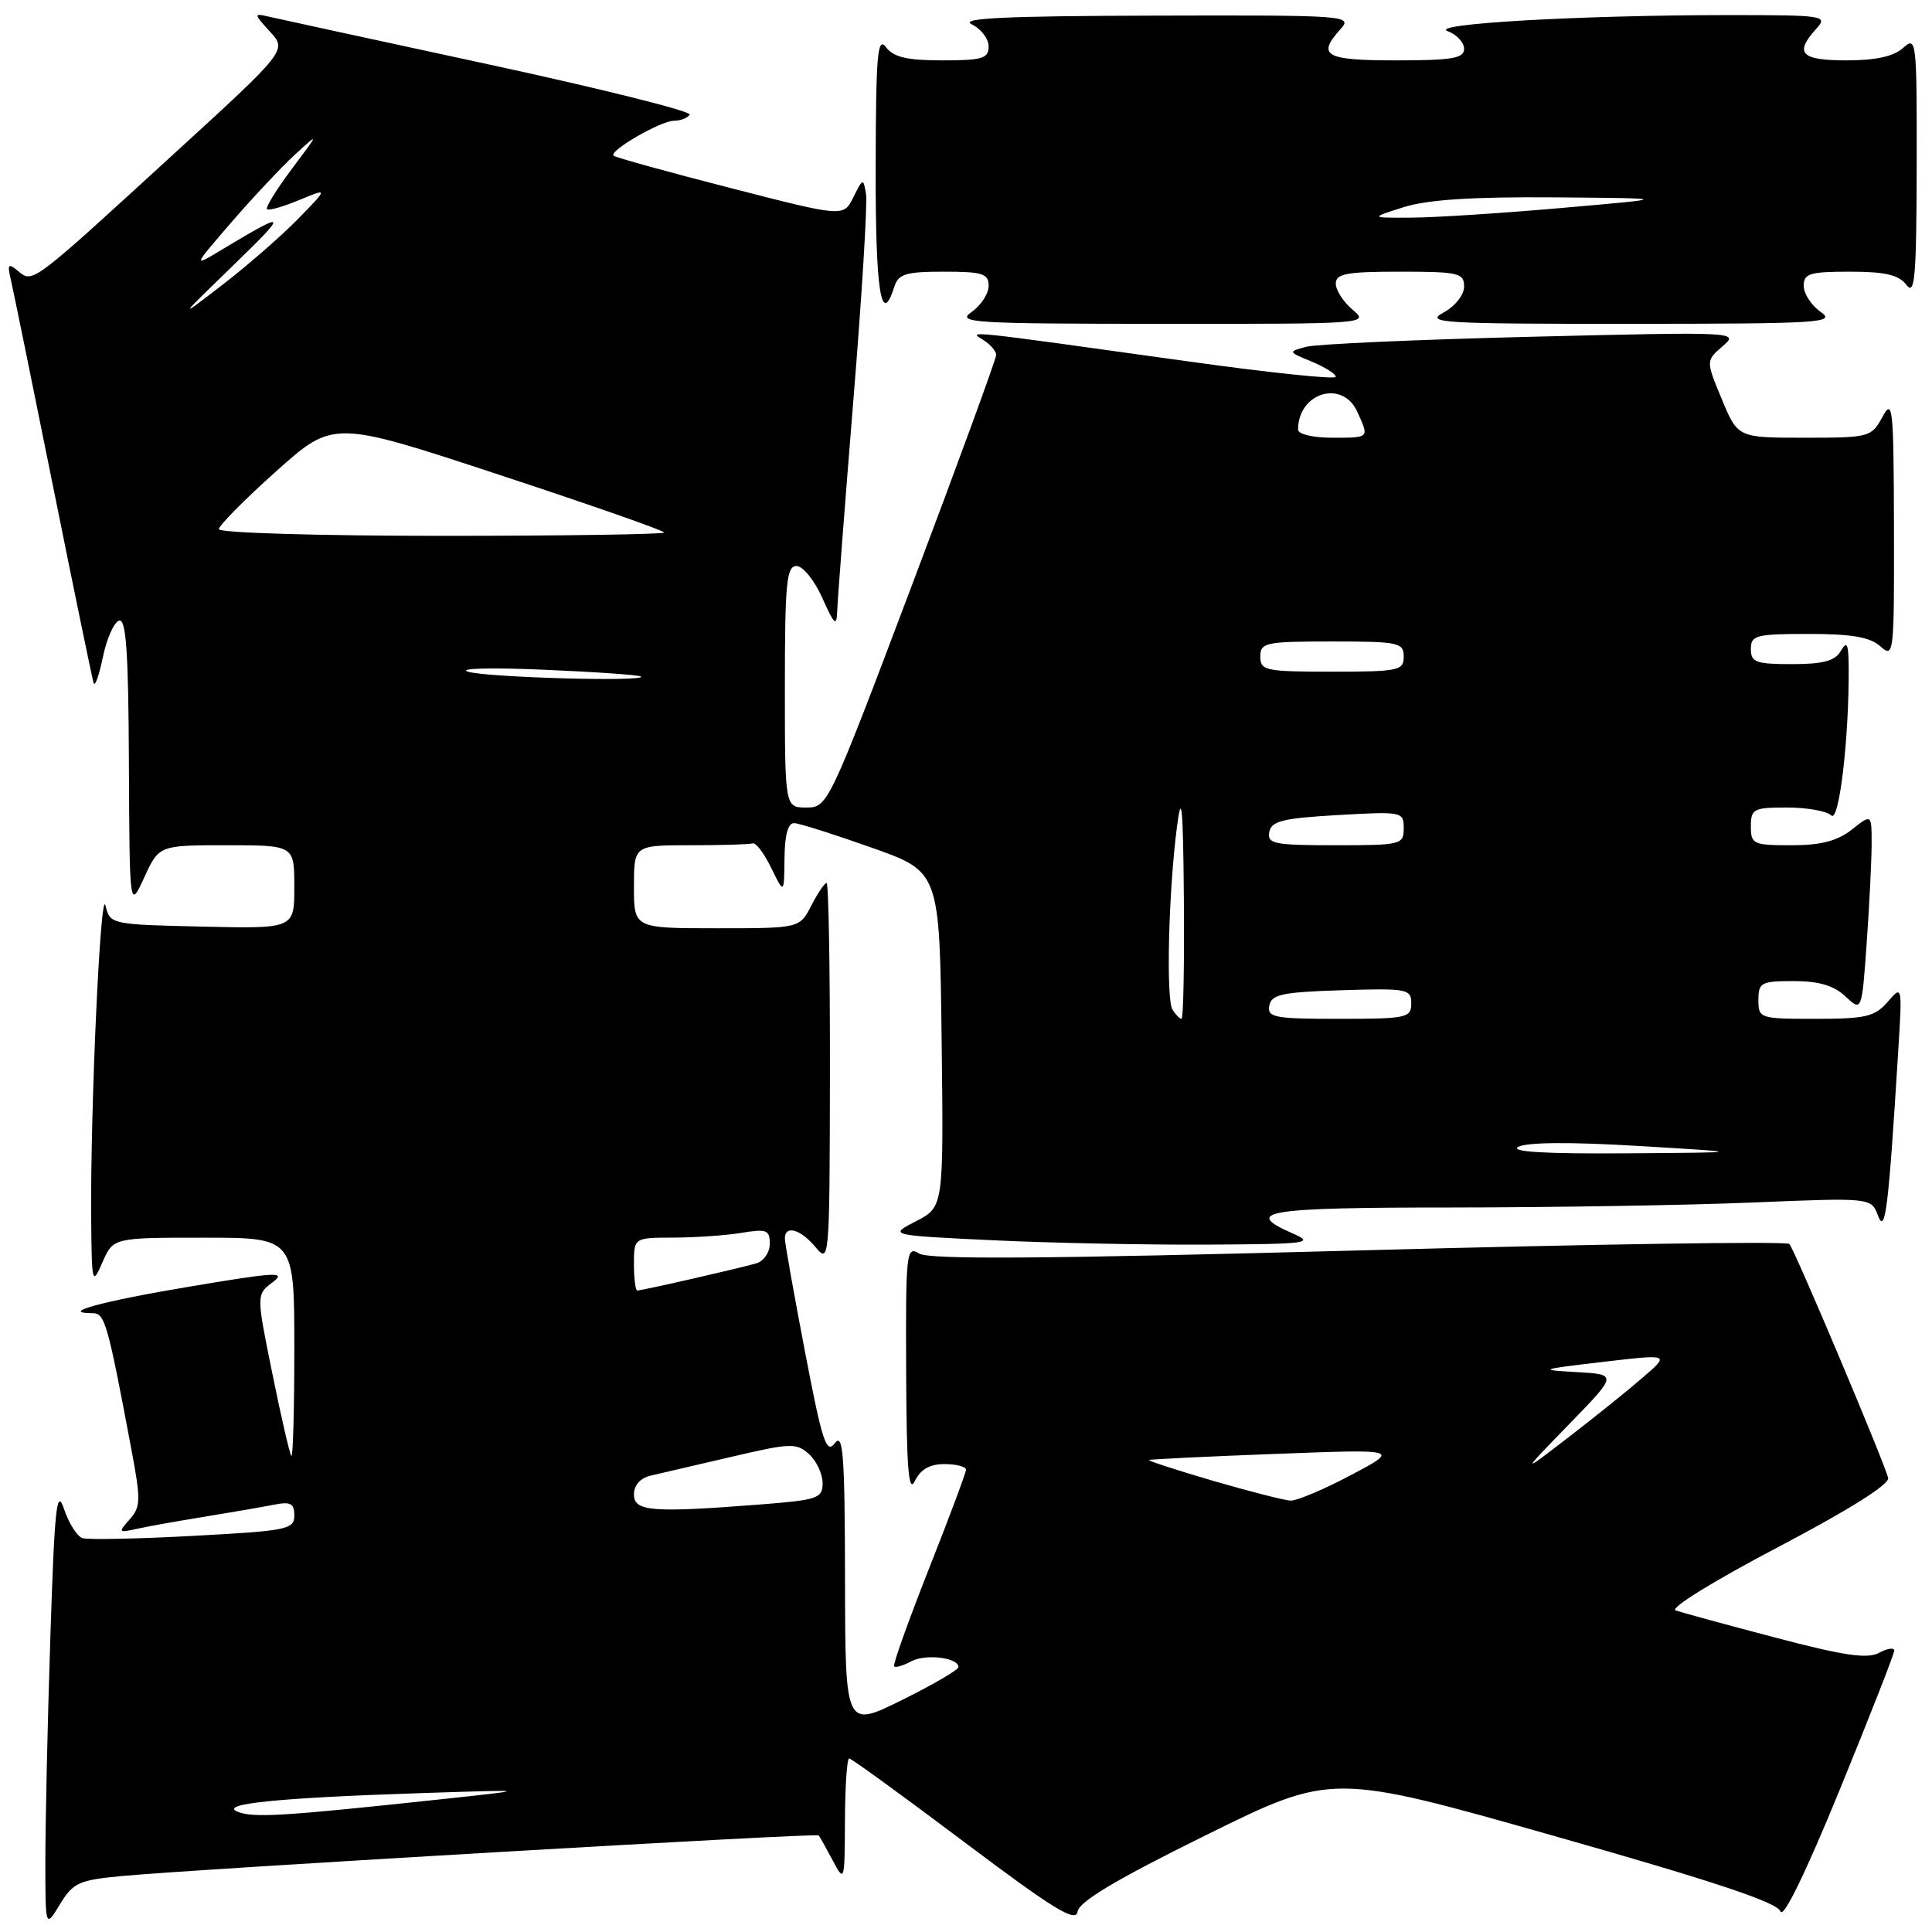 <?xml version="1.0" encoding="UTF-8" standalone="no"?>
<!DOCTYPE svg PUBLIC "-//W3C//DTD SVG 1.1//EN" "http://www.w3.org/Graphics/SVG/1.1/DTD/svg11.dtd" >
<svg xmlns="http://www.w3.org/2000/svg" xmlns:xlink="http://www.w3.org/1999/xlink" version="1.1" viewBox="0 0 256 256">
 <g >
 <path fill="currentColor"
d=" M 16.18 248.58 C 26.23 247.64 108.20 242.86 108.48 243.20 C 108.62 243.36 109.45 244.85 110.33 246.50 C 111.90 249.46 111.92 249.39 111.96 241.25 C 111.98 236.71 112.23 233.00 112.52 233.00 C 112.81 233.00 119.67 237.99 127.77 244.08 C 139.70 253.05 142.56 254.80 142.79 253.28 C 143.00 251.96 147.97 249.00 159.79 243.17 C 176.50 234.92 176.50 234.92 205.92 243.27 C 227.23 249.32 235.50 252.08 235.92 253.27 C 236.28 254.30 239.27 248.15 243.75 237.21 C 247.74 227.46 251.00 219.13 251.00 218.71 C 251.00 218.28 250.09 218.41 248.99 219.01 C 247.43 219.84 244.35 219.39 235.24 216.99 C 228.78 215.29 222.84 213.67 222.03 213.39 C 221.20 213.11 227.04 209.50 235.53 205.04 C 244.94 200.10 250.38 196.69 250.19 195.84 C 249.72 193.84 237.81 165.61 237.10 164.83 C 236.77 164.46 211.09 164.85 180.04 165.69 C 138.37 166.81 123.10 166.92 121.79 166.10 C 120.10 165.04 120.00 165.90 120.07 181.74 C 120.12 194.54 120.39 197.97 121.22 196.25 C 121.97 194.70 123.19 194.00 125.15 194.00 C 126.72 194.00 128.00 194.34 128.00 194.75 C 127.99 195.16 125.77 201.11 123.05 207.97 C 120.34 214.84 118.28 220.61 118.47 220.81 C 118.67 221.00 119.69 220.70 120.75 220.13 C 122.67 219.11 127.00 219.64 127.00 220.90 C 127.00 221.26 123.62 223.23 119.50 225.27 C 112.00 228.98 112.00 228.98 111.97 209.24 C 111.94 192.74 111.72 189.78 110.62 191.23 C 109.49 192.72 108.95 191.04 106.66 179.08 C 105.20 171.46 104.00 164.72 104.00 164.11 C 104.00 162.28 106.06 162.86 108.06 165.25 C 109.90 167.46 109.93 167.08 109.97 142.25 C 109.99 128.36 109.79 117.00 109.53 117.00 C 109.26 117.00 108.35 118.35 107.50 120.00 C 105.95 123.00 105.95 123.00 94.97 123.00 C 84.00 123.00 84.00 123.00 84.00 117.50 C 84.00 112.00 84.00 112.00 91.50 112.00 C 95.62 112.00 99.33 111.89 99.74 111.75 C 100.15 111.61 101.25 113.08 102.19 115.00 C 103.90 118.50 103.90 118.50 103.95 113.75 C 103.98 110.61 104.42 109.02 105.25 109.07 C 105.94 109.10 110.55 110.56 115.50 112.32 C 124.50 115.50 124.50 115.50 124.77 137.72 C 125.04 159.93 125.04 159.93 121.39 161.81 C 117.74 163.68 117.74 163.68 131.53 164.34 C 139.11 164.70 151.88 164.96 159.91 164.92 C 173.42 164.84 174.26 164.73 171.25 163.42 C 164.59 160.50 167.66 160.00 192.25 160.00 C 205.59 159.99 223.58 159.70 232.22 159.34 C 247.95 158.69 247.95 158.69 248.85 161.09 C 249.81 163.63 250.23 160.18 251.51 139.50 C 252.07 130.50 252.07 130.50 250.13 132.75 C 248.43 134.71 247.22 135.00 240.59 135.00 C 233.16 135.00 233.00 134.95 233.00 132.50 C 233.00 130.19 233.35 130.00 237.69 130.00 C 241.02 130.00 243.00 130.59 244.53 132.03 C 246.70 134.06 246.70 134.06 247.35 124.88 C 247.71 119.83 248.00 113.93 248.00 111.77 C 248.00 107.85 248.00 107.85 245.37 109.93 C 243.44 111.44 241.28 112.00 237.37 112.00 C 232.31 112.00 232.00 111.86 232.00 109.50 C 232.00 107.18 232.35 107.00 236.80 107.00 C 239.44 107.00 242.07 107.47 242.65 108.05 C 243.69 109.09 245.02 97.84 244.96 88.50 C 244.94 85.30 244.74 84.85 243.92 86.25 C 243.15 87.58 241.59 88.00 237.45 88.00 C 232.67 88.00 232.00 87.76 232.00 86.00 C 232.00 84.17 232.67 84.00 239.67 84.00 C 245.41 84.00 247.80 84.42 249.17 85.65 C 250.94 87.25 251.00 86.70 250.96 69.90 C 250.92 53.90 250.80 52.72 249.43 55.25 C 247.97 57.93 247.71 58.00 239.10 58.00 C 230.27 58.00 230.27 58.00 228.15 52.90 C 226.03 47.80 226.03 47.80 228.26 45.87 C 230.48 43.97 230.21 43.96 203.02 44.62 C 187.91 44.99 174.44 45.59 173.09 45.95 C 170.65 46.60 170.65 46.61 173.82 47.92 C 175.57 48.65 177.00 49.55 177.00 49.93 C 177.00 50.31 168.11 49.38 157.25 47.86 C 127.64 43.73 128.24 43.79 130.25 45.02 C 131.21 45.62 132.00 46.52 132.00 47.03 C 132.00 47.54 126.99 61.25 120.86 77.48 C 109.83 106.68 109.68 107.00 106.86 107.00 C 104.00 107.00 104.00 107.00 104.00 91.00 C 104.00 77.26 104.22 75.00 105.54 75.00 C 106.39 75.00 107.93 76.91 108.97 79.25 C 110.54 82.78 110.87 83.08 110.93 81.03 C 110.97 79.67 111.93 67.16 113.06 53.22 C 114.20 39.28 114.96 26.89 114.75 25.69 C 114.40 23.58 114.34 23.59 113.08 26.13 C 111.78 28.77 111.78 28.77 96.74 24.90 C 88.47 22.78 81.52 20.85 81.30 20.63 C 80.66 19.99 87.56 16.00 89.31 16.00 C 90.17 16.00 91.11 15.64 91.38 15.19 C 91.65 14.75 79.64 11.75 64.69 8.52 C 49.74 5.29 36.60 2.44 35.50 2.18 C 33.61 1.73 33.63 1.85 35.77 4.19 C 38.04 6.67 38.04 6.67 22.83 20.58 C 4.10 37.73 4.36 37.54 2.39 35.91 C 1.09 34.83 0.95 34.99 1.44 37.08 C 1.75 38.41 4.27 50.75 7.04 64.50 C 9.81 78.25 12.23 89.95 12.40 90.50 C 12.58 91.05 13.13 89.51 13.63 87.08 C 14.13 84.65 15.09 82.47 15.77 82.24 C 16.71 81.93 17.02 86.31 17.08 101.17 C 17.17 120.50 17.17 120.50 19.12 116.25 C 21.08 112.00 21.08 112.00 30.04 112.00 C 39.00 112.00 39.00 112.00 39.00 117.53 C 39.00 123.06 39.00 123.06 26.79 122.78 C 14.70 122.50 14.58 122.48 13.98 120.00 C 13.32 117.27 11.96 147.01 12.08 161.50 C 12.16 170.17 12.22 170.38 13.58 167.25 C 15.01 164.00 15.01 164.00 27.00 164.00 C 39.00 164.00 39.00 164.00 39.00 178.67 C 39.00 186.73 38.82 193.15 38.61 192.92 C 38.39 192.69 37.26 187.78 36.09 182.02 C 33.96 171.54 33.96 171.54 36.13 169.90 C 38.02 168.47 36.62 168.55 25.14 170.48 C 13.43 172.44 7.74 174.00 12.26 174.00 C 13.90 174.00 14.25 175.24 17.40 192.00 C 18.68 198.77 18.65 199.68 17.18 201.32 C 15.65 203.05 15.70 203.12 18.03 202.60 C 19.39 202.29 23.42 201.57 27.00 200.99 C 30.58 200.41 34.74 199.69 36.25 199.39 C 38.51 198.94 39.00 199.20 39.00 200.82 C 39.00 202.65 38.04 202.85 25.60 203.51 C 18.22 203.91 11.62 204.04 10.92 203.81 C 10.21 203.57 9.12 201.84 8.49 199.96 C 7.51 197.06 7.23 199.66 6.67 217.02 C 6.30 228.28 6.01 241.55 6.01 246.50 C 6.01 255.50 6.01 255.50 7.94 252.34 C 9.69 249.46 10.44 249.12 16.18 248.58 Z  M 179.25 41.06 C 178.01 40.02 177.00 38.46 177.00 37.59 C 177.00 36.26 178.40 36.00 185.50 36.00 C 193.29 36.00 194.00 36.17 194.00 37.97 C 194.00 39.09 192.81 40.58 191.25 41.43 C 188.76 42.78 191.06 42.92 216.00 42.91 C 241.28 42.90 243.32 42.77 241.25 41.33 C 240.01 40.46 239.00 38.91 239.00 37.88 C 239.00 36.24 239.80 36.00 245.14 36.00 C 249.81 36.00 251.60 36.42 252.61 37.75 C 253.73 39.23 253.94 36.78 253.97 22.10 C 254.00 5.30 253.94 4.75 252.17 6.35 C 250.92 7.48 248.55 8.00 244.67 8.00 C 238.63 8.00 237.73 7.06 240.65 3.83 C 242.25 2.07 241.83 2.00 228.90 2.00 C 209.29 2.01 189.21 3.16 191.83 4.13 C 193.02 4.57 194.00 5.63 194.00 6.47 C 194.00 7.73 192.42 8.00 185.00 8.00 C 175.55 8.00 174.45 7.38 177.65 3.83 C 179.25 2.06 178.42 2.00 152.90 2.07 C 133.16 2.12 127.07 2.41 128.75 3.22 C 129.99 3.82 131.00 5.14 131.00 6.15 C 131.00 7.75 130.16 8.00 124.86 8.00 C 120.19 8.00 118.40 7.58 117.39 6.25 C 116.27 4.77 116.06 7.27 116.03 22.25 C 116.00 38.62 116.76 43.47 118.50 38.00 C 119.04 36.30 120.01 36.00 125.07 36.00 C 130.20 36.00 131.00 36.25 131.00 37.88 C 131.00 38.91 129.99 40.46 128.75 41.33 C 126.68 42.77 128.72 42.90 154.00 42.91 C 181.03 42.93 181.46 42.90 179.25 41.06 Z  M 31.50 240.07 C 28.86 239.02 36.93 238.21 56.00 237.59 C 70.50 237.12 70.50 237.12 58.00 238.46 C 37.46 240.66 33.60 240.90 31.50 240.07 Z  M 84.00 198.02 C 84.00 196.79 84.85 195.84 86.25 195.52 C 87.49 195.23 92.30 194.11 96.95 193.03 C 104.77 191.20 105.53 191.17 107.20 192.68 C 108.19 193.58 109.00 195.30 109.00 196.51 C 109.00 198.54 108.38 198.75 100.75 199.35 C 86.36 200.47 84.00 200.28 84.00 198.02 Z  M 160.75 196.22 C 155.94 194.81 152.12 193.57 152.25 193.46 C 152.39 193.36 159.93 192.99 169.00 192.65 C 185.50 192.02 185.50 192.02 179.00 195.46 C 175.43 197.36 171.82 198.87 171.00 198.84 C 170.18 198.80 165.56 197.62 160.75 196.22 Z  M 207.91 188.72 C 214.33 182.12 214.33 182.12 208.91 181.81 C 203.78 181.52 203.95 181.45 212.39 180.46 C 221.27 179.42 221.27 179.42 217.68 182.53 C 215.71 184.24 211.26 187.81 207.79 190.48 C 201.50 195.32 201.50 195.32 207.91 188.72 Z  M 84.00 167.50 C 84.00 164.00 84.00 164.00 89.25 163.99 C 92.14 163.98 96.19 163.70 98.25 163.36 C 101.57 162.81 102.00 162.97 102.00 164.80 C 102.00 165.94 101.21 167.10 100.25 167.39 C 98.17 168.01 85.07 171.00 84.44 171.00 C 84.20 171.00 84.00 169.43 84.00 167.50 Z  M 201.17 151.97 C 202.23 151.35 208.07 151.30 217.17 151.85 C 231.50 152.71 231.50 152.71 215.50 152.82 C 204.69 152.90 200.04 152.62 201.17 151.97 Z  M 155.36 133.78 C 154.49 132.36 154.83 118.18 155.96 109.50 C 156.57 104.77 156.77 106.83 156.87 119.25 C 156.94 127.91 156.80 135.00 156.56 135.00 C 156.32 135.00 155.78 134.45 155.36 133.78 Z  M 168.19 133.25 C 168.47 131.76 169.89 131.46 177.76 131.21 C 186.48 130.94 187.00 131.04 187.00 132.96 C 187.00 134.87 186.39 135.00 177.43 135.00 C 168.85 135.00 167.89 134.82 168.19 133.25 Z  M 168.19 110.25 C 168.46 108.79 169.97 108.42 177.26 108.00 C 185.81 107.51 186.00 107.55 186.00 109.75 C 186.00 111.92 185.67 112.00 176.93 112.00 C 168.83 112.00 167.89 111.81 168.19 110.25 Z  M 62.00 89.00 C 60.62 88.56 65.12 88.44 72.00 88.74 C 78.88 89.03 84.69 89.44 84.92 89.64 C 85.76 90.37 64.41 89.77 62.00 89.00 Z  M 167.00 87.00 C 167.00 85.14 167.67 85.00 176.50 85.00 C 185.33 85.00 186.00 85.14 186.00 87.00 C 186.00 88.86 185.33 89.00 176.50 89.00 C 167.67 89.00 167.00 88.86 167.00 87.00 Z  M 29.00 70.12 C 29.00 69.64 32.41 66.19 36.58 62.46 C 44.17 55.67 44.17 55.67 66.08 62.89 C 78.14 66.86 88.00 70.31 88.00 70.56 C 88.00 70.80 74.72 71.00 58.50 71.00 C 42.25 71.00 29.00 70.61 29.00 70.12 Z  M 172.00 56.93 C 172.00 52.03 177.88 50.24 179.84 54.55 C 181.45 58.07 181.52 58.00 176.50 58.00 C 173.98 58.00 172.00 57.53 172.00 56.93 Z  M 31.00 35.07 C 38.25 28.04 38.11 27.85 29.50 33.02 C 25.50 35.43 25.50 35.43 30.66 29.46 C 33.49 26.18 37.28 22.15 39.07 20.50 C 42.33 17.50 42.33 17.50 38.65 22.41 C 36.63 25.11 35.16 27.49 35.38 27.72 C 35.60 27.94 37.52 27.39 39.64 26.51 C 43.50 24.90 43.50 24.90 39.50 29.00 C 37.30 31.25 32.80 35.18 29.50 37.72 C 23.50 42.34 23.50 42.34 31.00 35.07 Z  M 186.00 27.45 C 189.16 26.45 195.10 26.07 206.00 26.15 C 221.50 26.28 221.50 26.28 207.00 27.55 C 199.03 28.25 190.03 28.83 187.00 28.84 C 181.50 28.87 181.50 28.87 186.00 27.45 Z "/>
</g>
</svg>